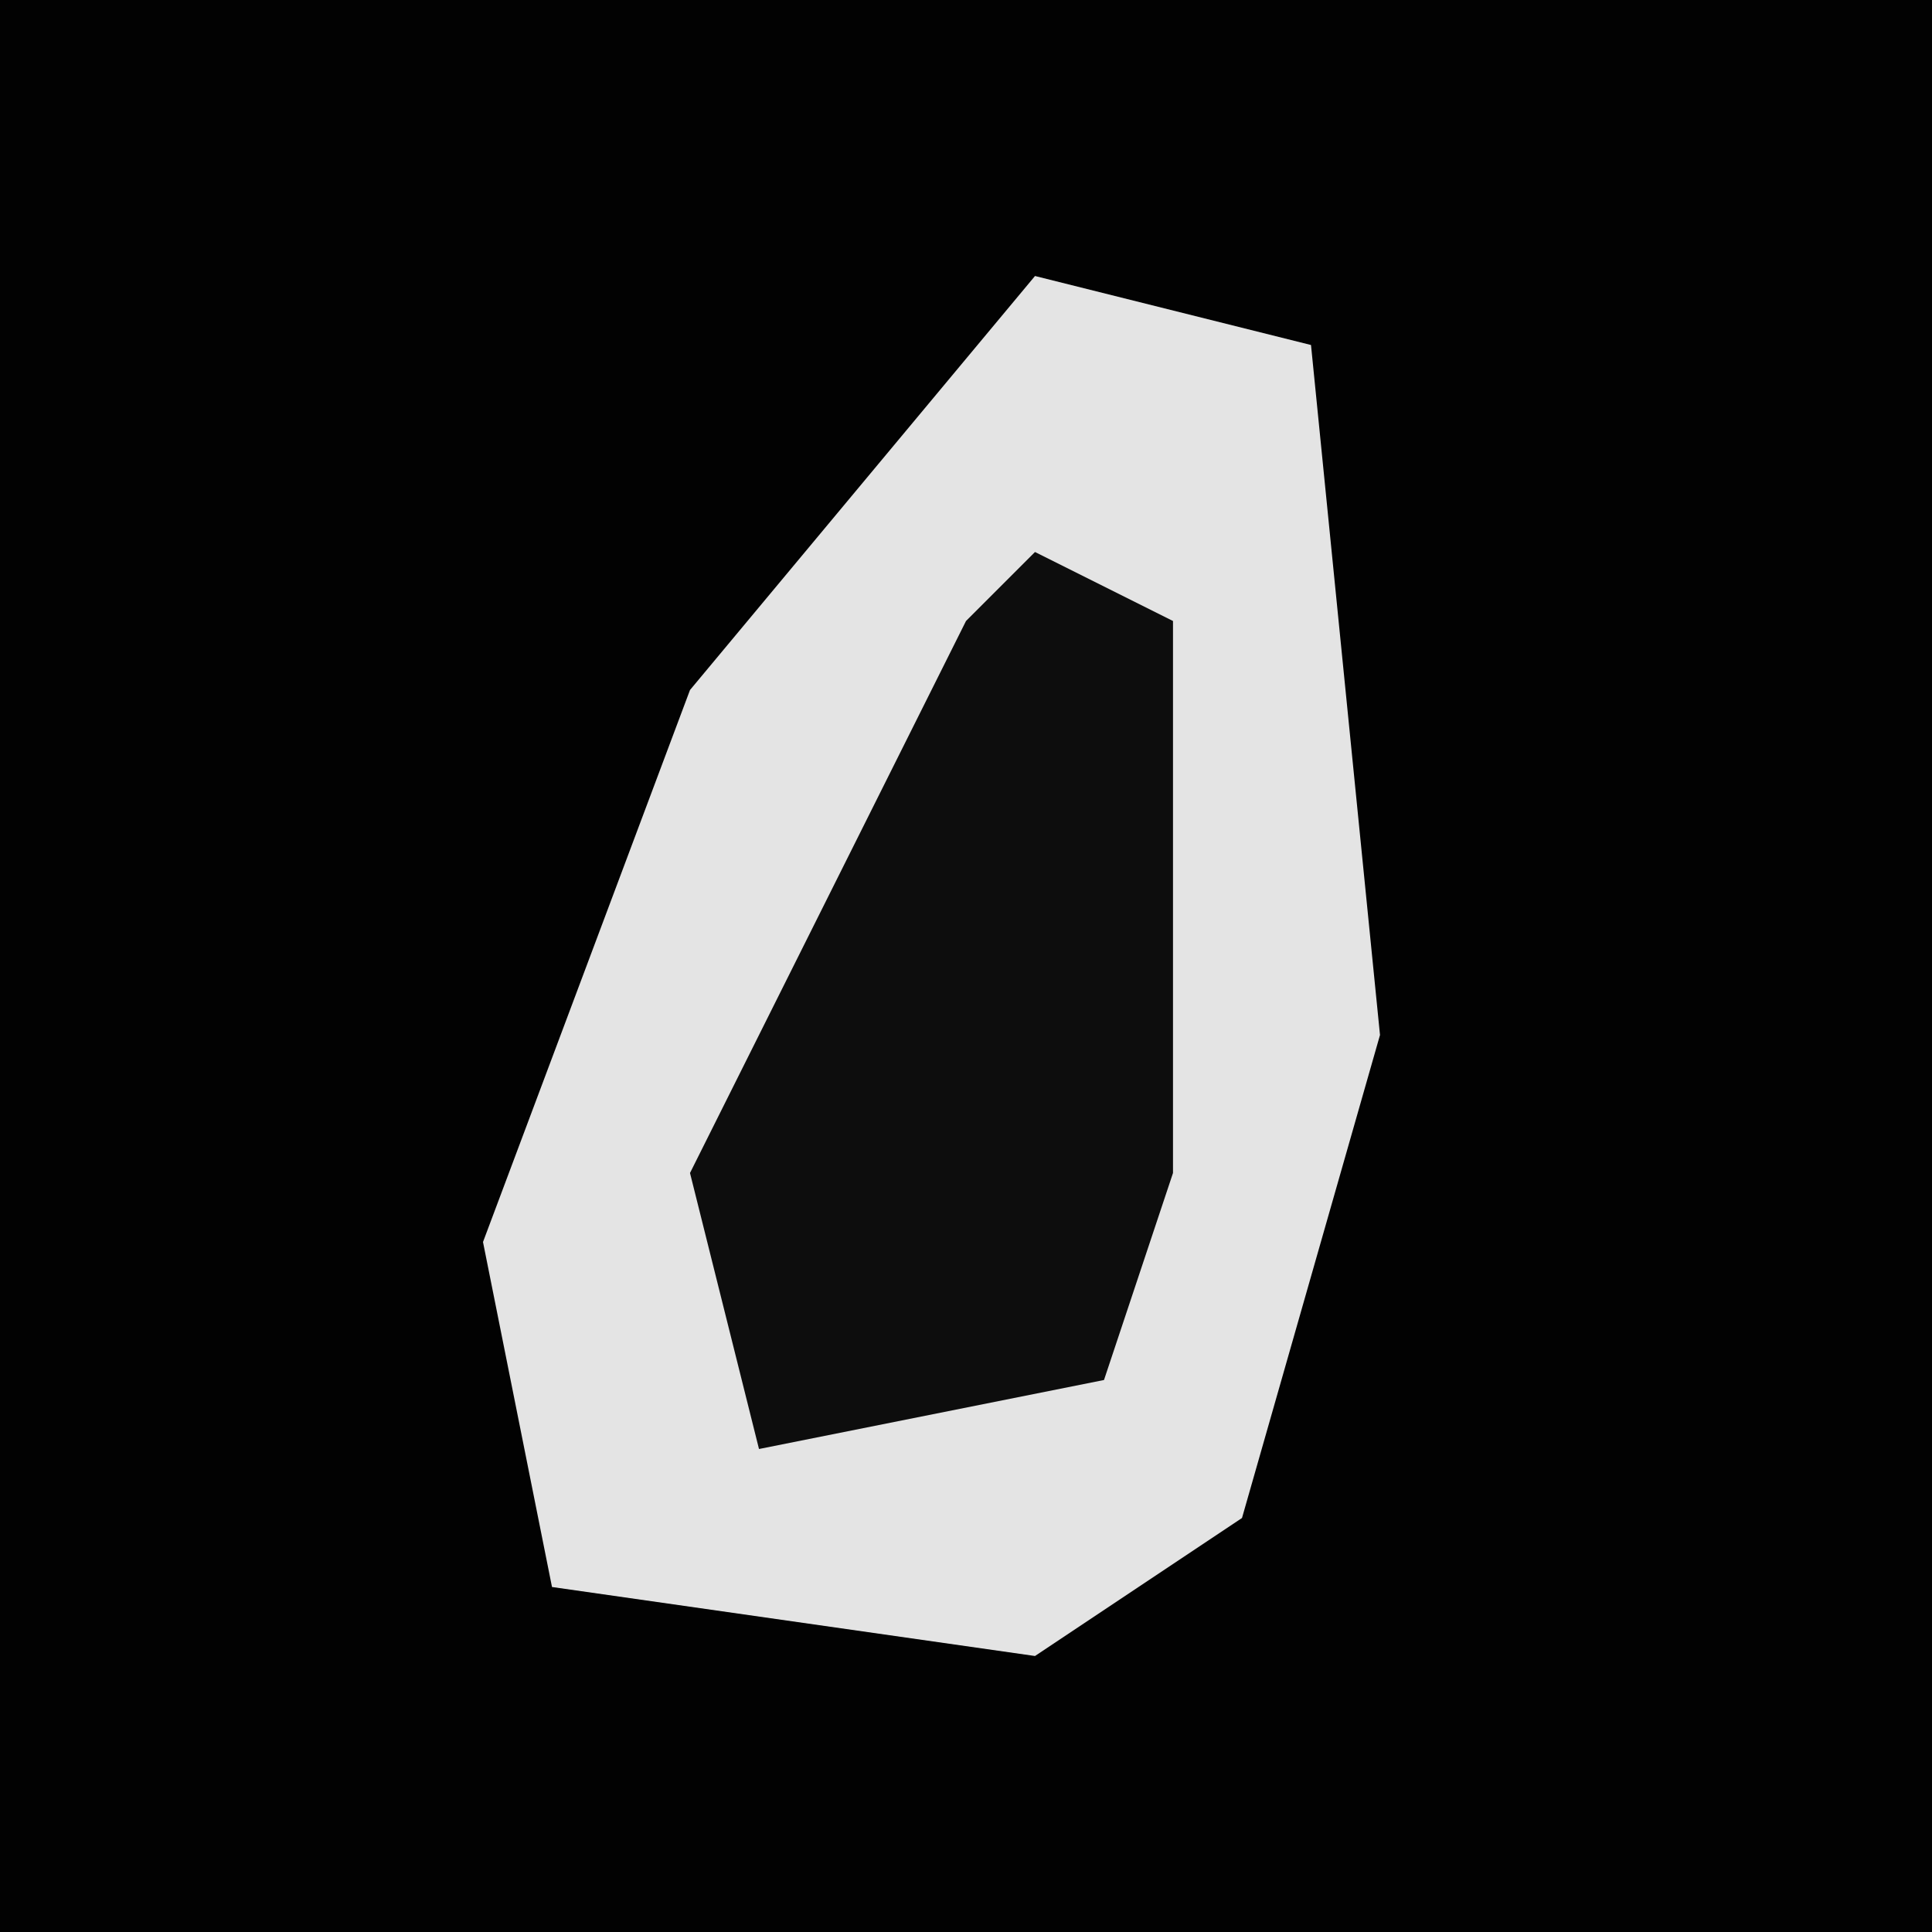 <?xml version="1.0" encoding="UTF-8"?>
<svg version="1.1" xmlns="http://www.w3.org/2000/svg" width="28" height="28">
<path d="M0,0 L28,0 L28,28 L0,28 Z " fill="#020202" transform="translate(0,0)"/>
<path d="M0,0 L4,1 L5,11 L3,18 L0,20 L-7,19 L-8,14 L-5,6 Z " fill="#E4E4E4" transform="translate(15,4)"/>
<path d="M0,0 L2,1 L2,9 L1,12 L-4,13 L-5,9 L-1,1 Z " fill="#0D0D0D" transform="translate(15,8)"/>
</svg>
